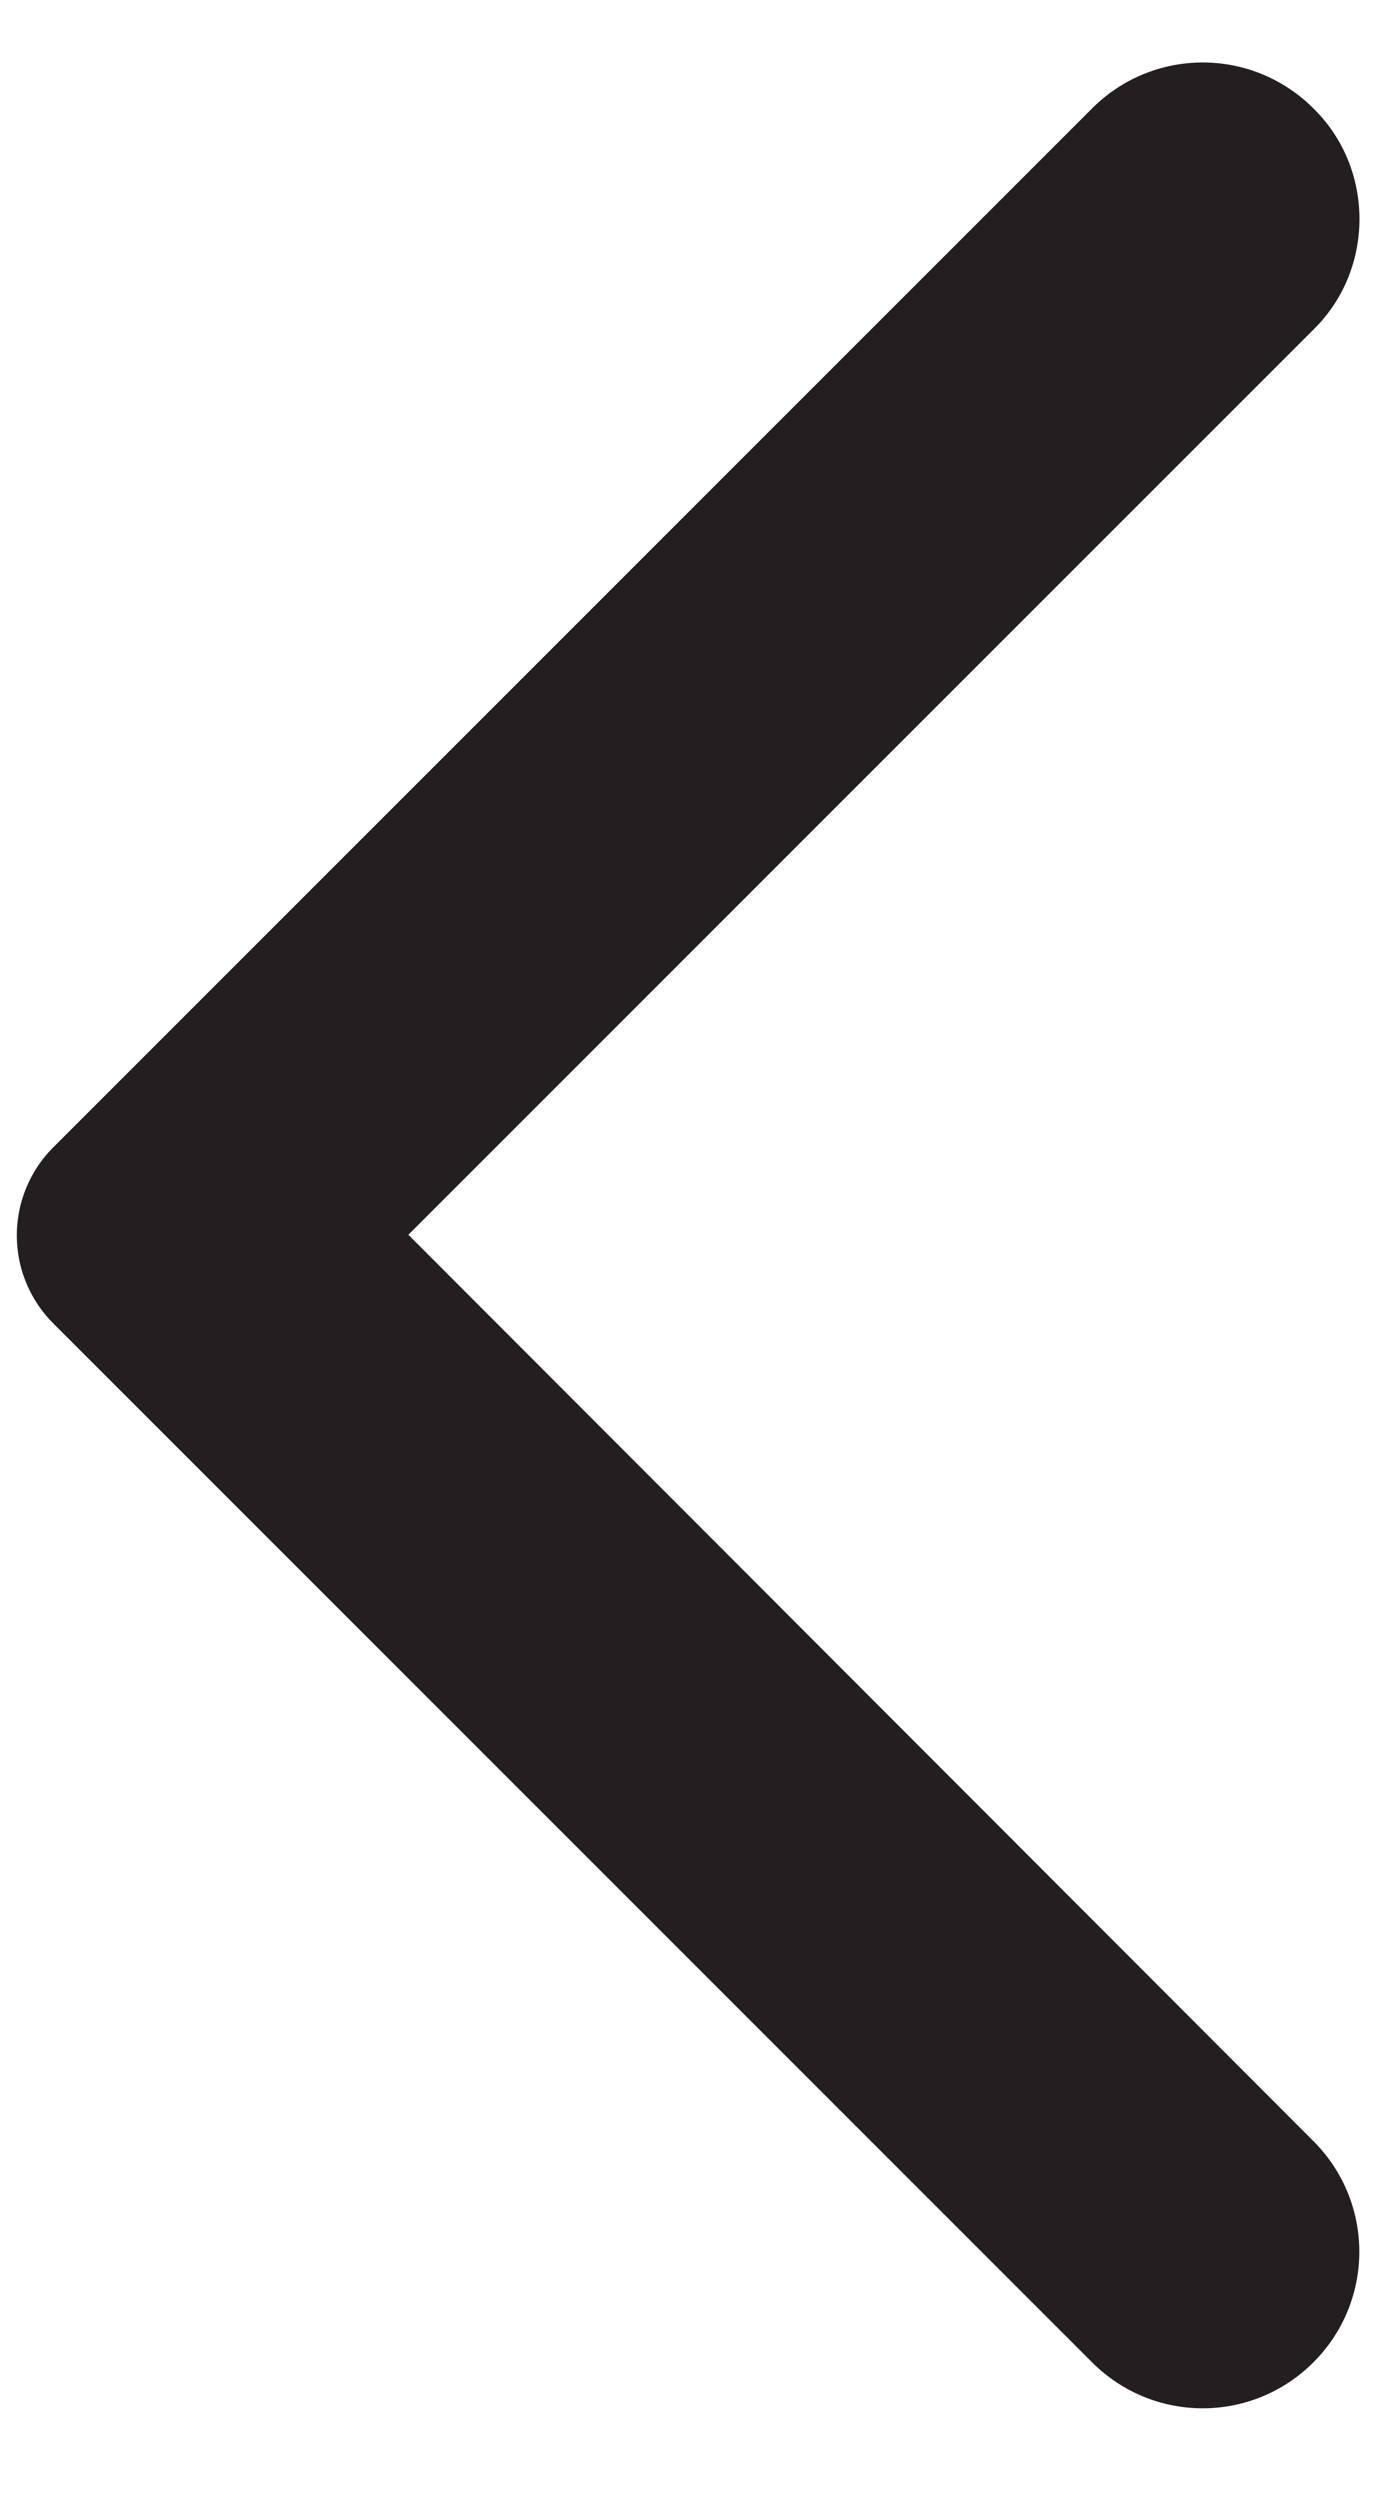 <svg xmlns="http://www.w3.org/2000/svg" xml:space="preserve" fill-rule="evenodd" stroke-linejoin="round" stroke-miterlimit="2" clip-rule="evenodd" viewBox="0 0 11 20">
  <path fill="#231f20" fill-rule="nonzero" d="M10.507.867a1.25 1.25 0 0 0-1.77 0l-8.31 8.31a.996.996 0 0 0 0 1.41l8.31 8.31c.49.49 1.28.49 1.77 0s.49-1.28 0-1.77l-7.24-7.25 7.25-7.25c.48-.48.48-1.28-.01-1.76Z"/>
</svg>
